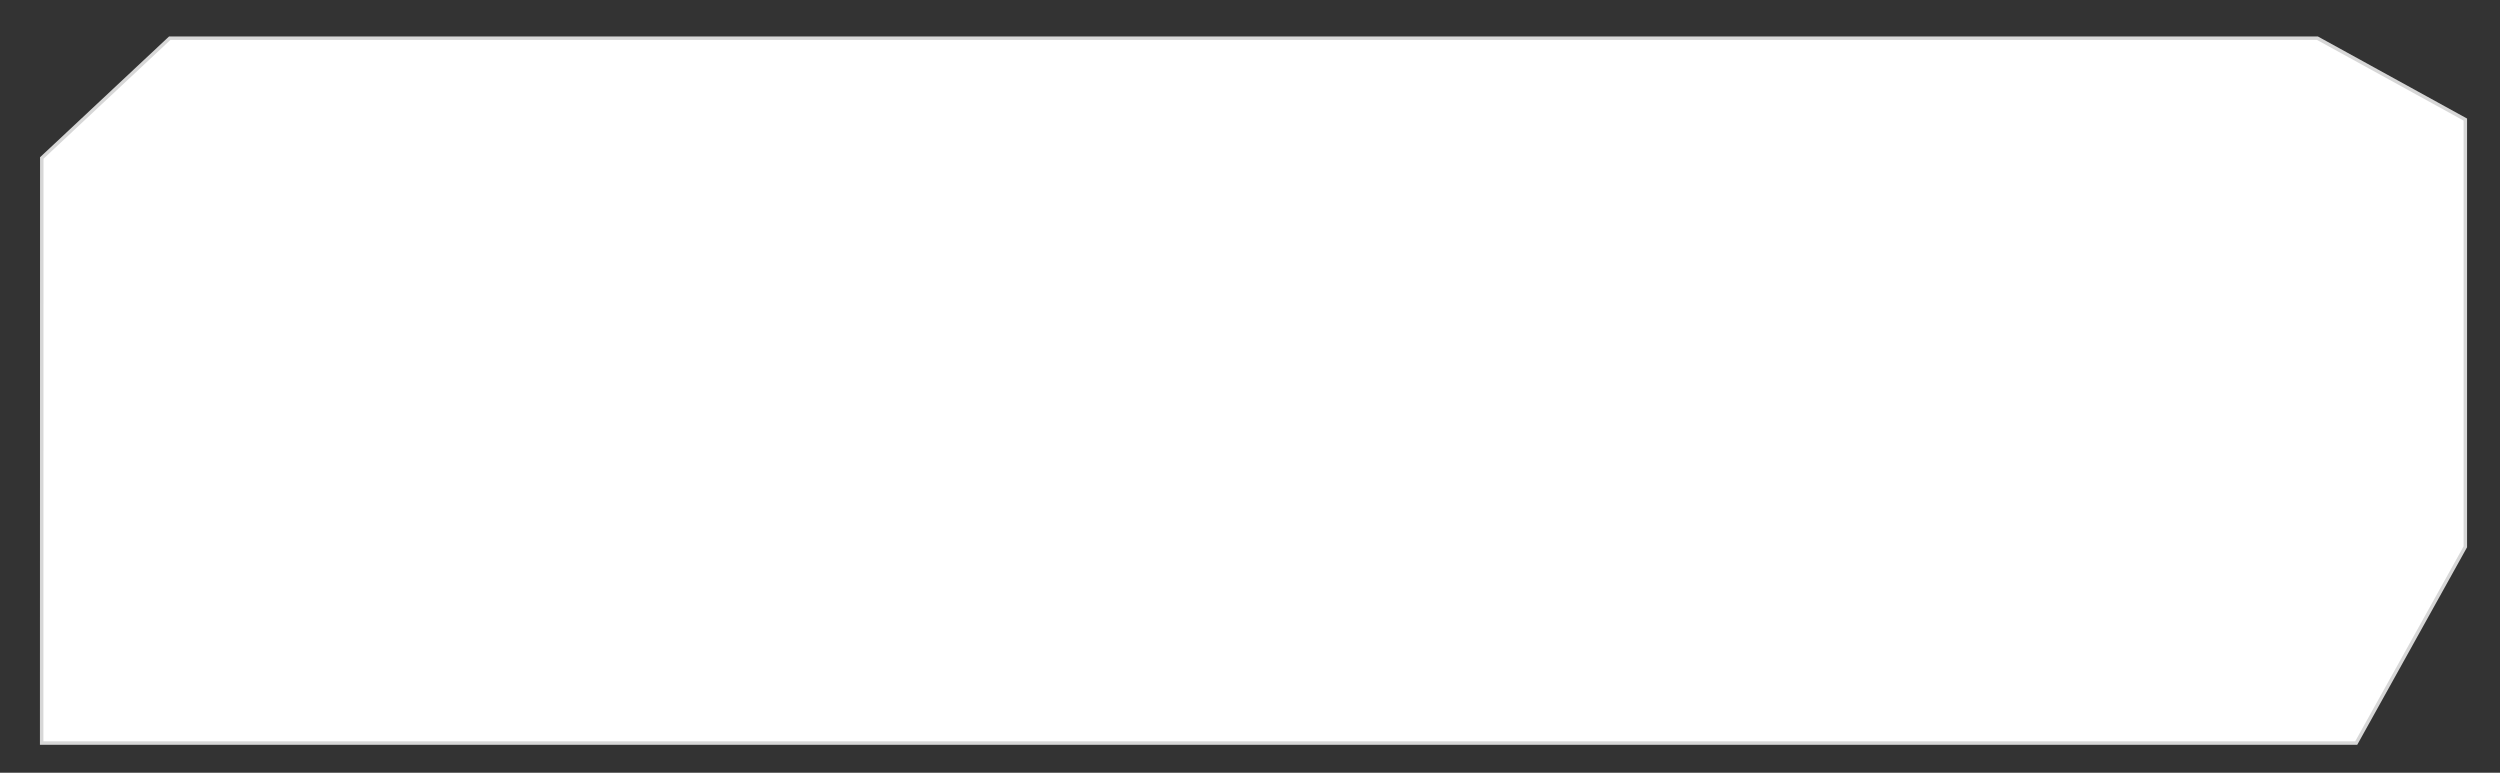 <?xml version="1.0" encoding="UTF-8" standalone="no"?>
<!-- Created with Inkscape (http://www.inkscape.org/) -->

<svg
   width="323.528"
   height="100"
   viewBox="0 0 323.528 100"
   version="1.1"
   id="svg5"
   inkscape:version="1.2.1 (9c6d41e410, 2022-07-14)"
   sodipodi:docname="button_back.svg"
   xmlns:inkscape="http://www.inkscape.org/namespaces/inkscape"
   xmlns:sodipodi="http://sodipodi.sourceforge.net/DTD/sodipodi-0.dtd"
   xmlns="http://www.w3.org/2000/svg"
   xmlns:svg="http://www.w3.org/2000/svg">
  <rect x="0" y="0" width="323.528" height="100" fill="#333333" stroke="none"/>
  <sodipodi:namedview
     id="namedview7"
     pagecolor="#ffffff"
     bordercolor="#000000"
     borderopacity="0.25"
     inkscape:showpageshadow="2"
     inkscape:pageopacity="0.0"
     inkscape:pagecheckerboard="0"
     inkscape:deskcolor="#d1d1d1"
     inkscape:document-units="mm"
     showgrid="false"
     inkscape:zoom="2.2254252"
     inkscape:cx="158.84605"
     inkscape:cy="-8.9870464"
     inkscape:window-width="1920"
     inkscape:window-height="997"
     inkscape:window-x="0"
     inkscape:window-y="0"
     inkscape:window-maximized="1"
     inkscape:current-layer="layer1" />
  <defs
     id="defs2" />
  <g
     inkscape:label="Layer 1"
     inkscape:groupmode="layer"
     id="layer1">
    <path
       style="fill:#ffffff;fill-opacity:1;stroke:#d7d7d7;stroke-width:0.449;stroke-opacity:1"
       d="m 5.4,58.303 0.007,-37.858 8.279,-7.751 8.279,-7.751 H 160.934 299.903 l 9.569,5.265 9.569,5.265 v 27.646 27.646 l -7.06,12.699 -7.06,12.699 H 155.156 5.392 Z"
       id="path1075" />
  </g>
</svg>
